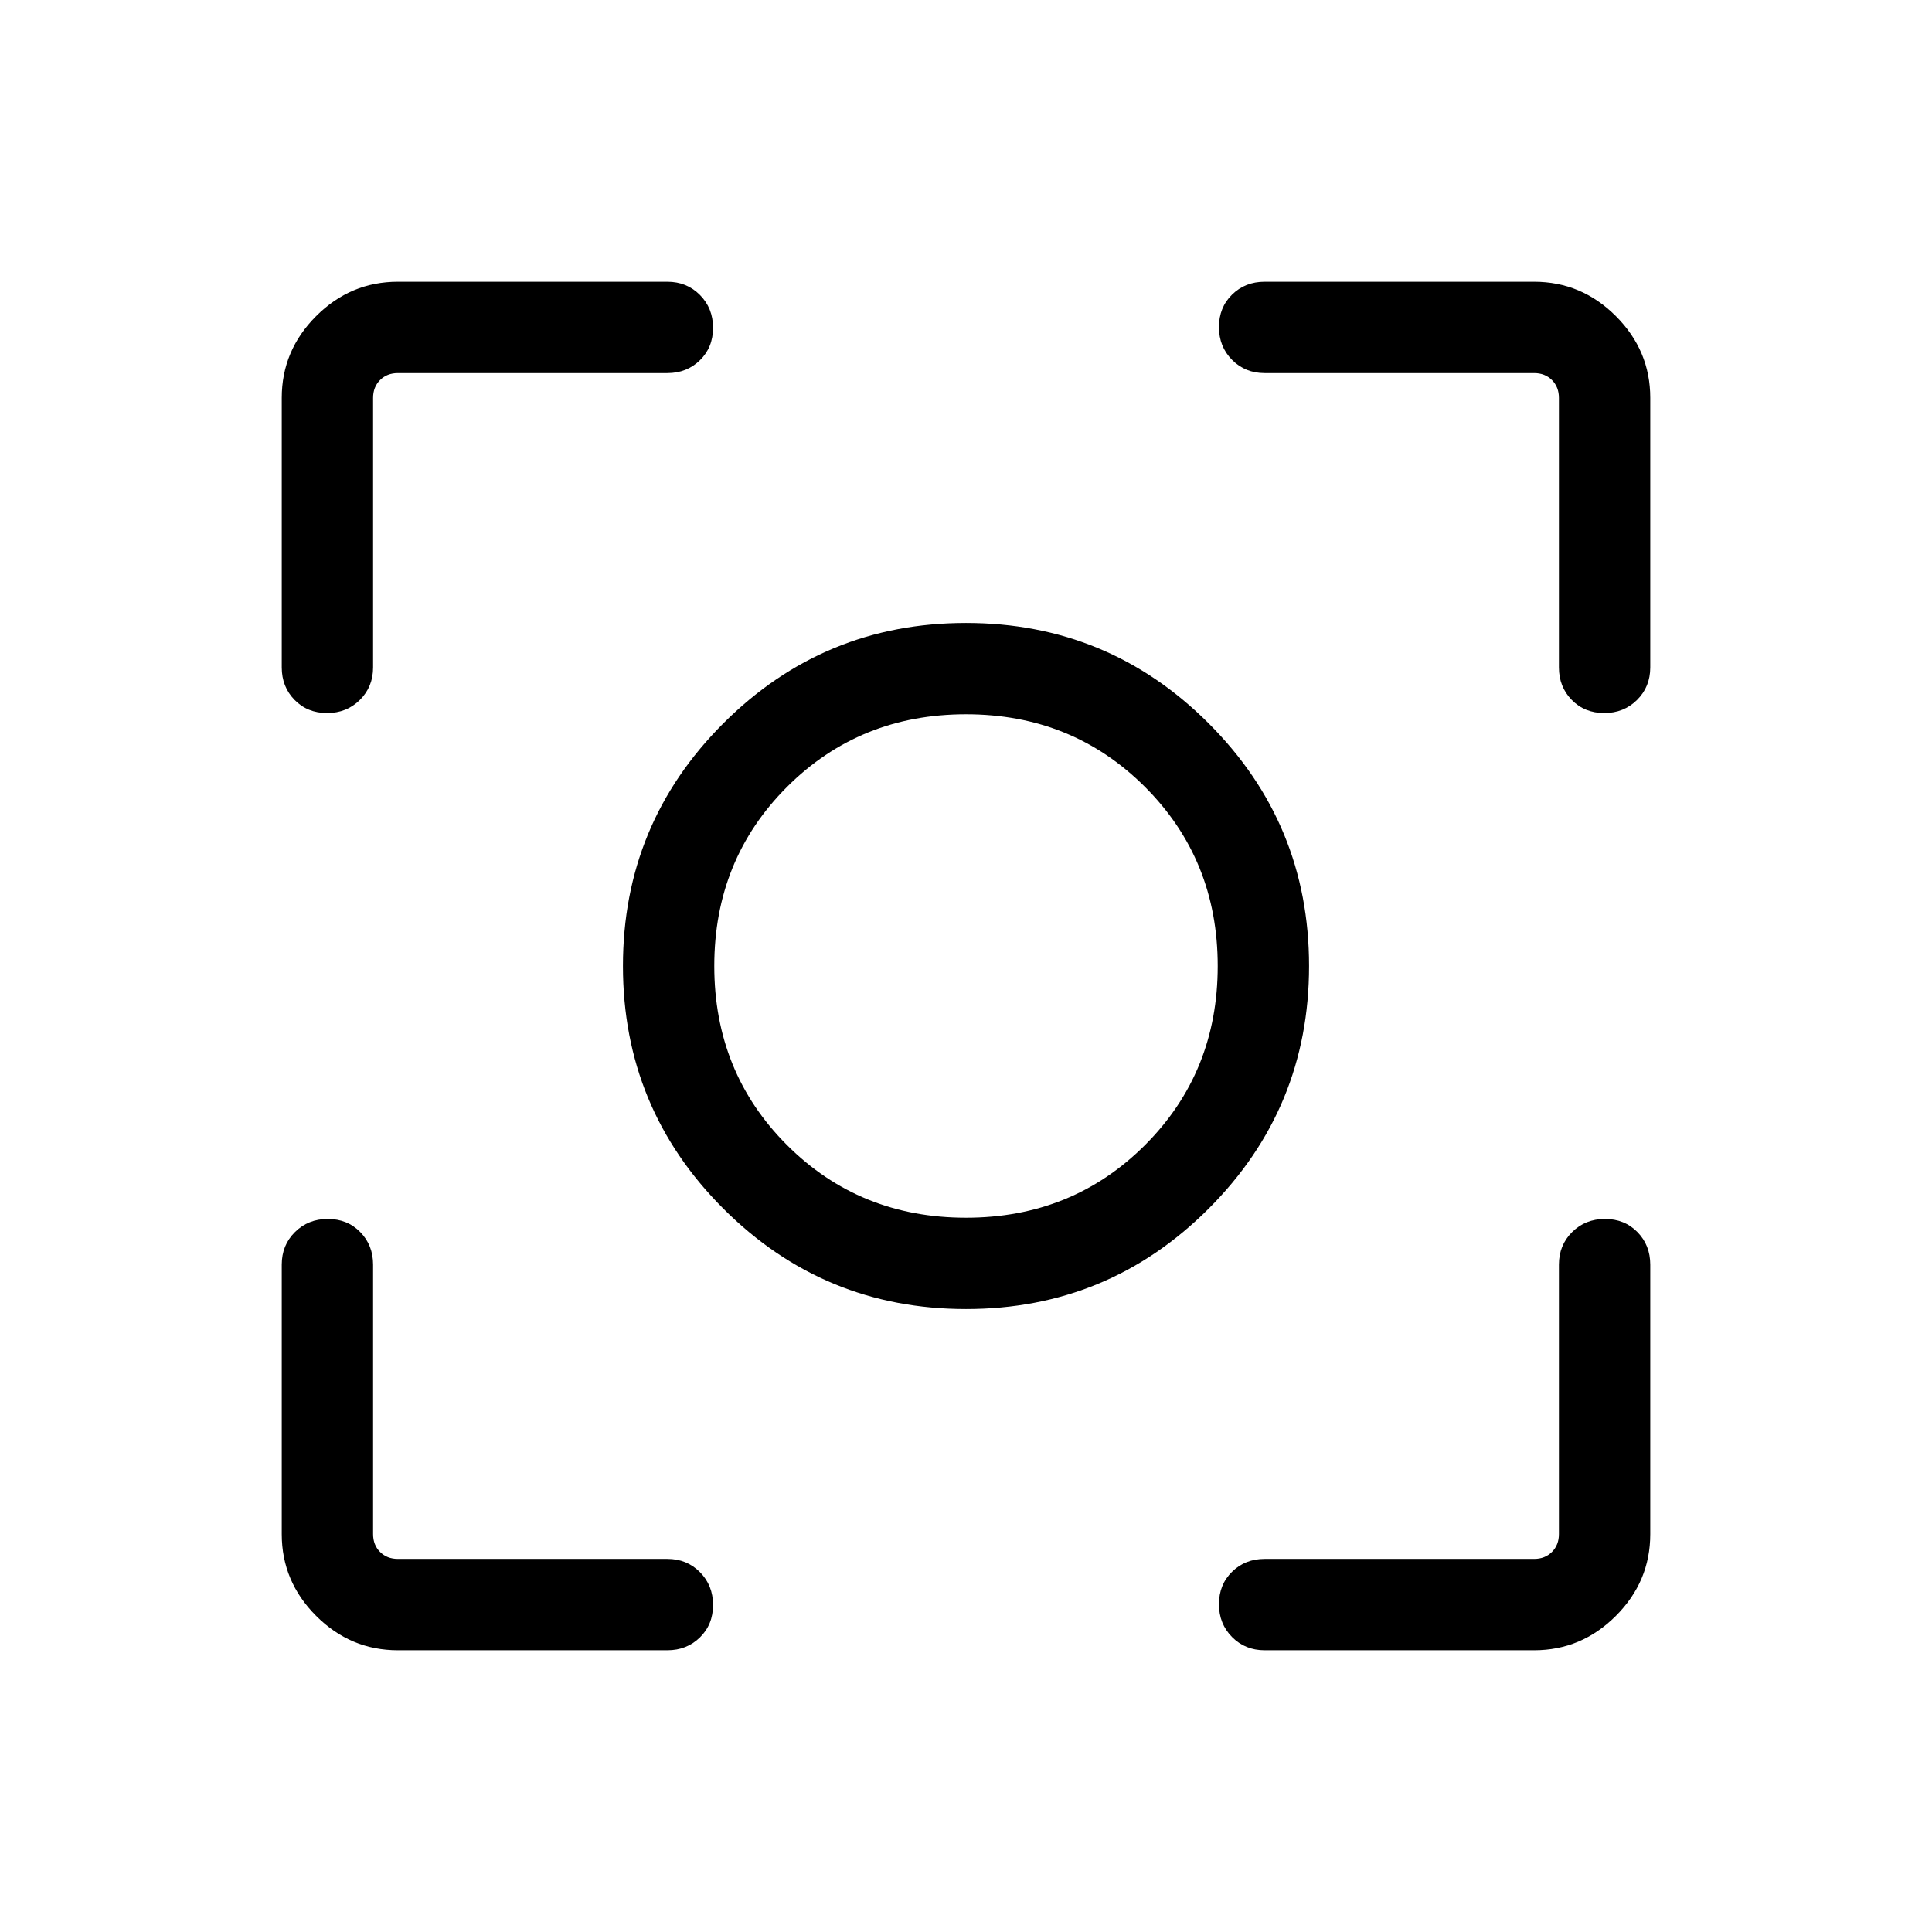 <svg xmlns="http://www.w3.org/2000/svg" width="48" height="48" viewBox="0 96 960 960"><path d="M480 746.46q-70.681 0-120.571-49.889Q309.54 646.681 309.54 576t49.889-120.571Q409.319 405.54 480 405.54t120.571 49.889Q650.46 505.319 650.46 576t-49.889 120.571Q550.681 746.46 480 746.46ZM480 576Zm0 125.077q52.846 0 88.961-36.116 36.116-36.115 36.116-88.961t-36.116-88.961Q532.846 450.923 480 450.923t-88.961 36.116Q354.923 523.154 354.923 576t36.116 88.961q36.115 36.116 88.961 36.116ZM162.511 450.308q-9.741 0-16.125-6.514-6.385-6.515-6.385-16.178V293.694q0-23.529 17.082-40.611 17.082-17.082 40.611-17.082h133.922q9.663 0 16.178 6.567 6.514 6.567 6.514 16.307 0 9.741-6.514 16.126-6.515 6.384-16.178 6.384H197.694q-5.385 0-8.847 3.462-3.462 3.462-3.462 8.847v133.922q0 9.663-6.567 16.178-6.566 6.514-16.307 6.514Zm35.183 465.691q-23.529 0-40.611-17.082-17.082-17.082-17.082-40.611V724.384q0-9.663 6.567-16.178 6.567-6.514 16.307-6.514 9.741 0 16.126 6.514 6.384 6.515 6.384 16.178v133.922q0 5.385 3.462 8.847 3.462 3.462 8.847 3.462h133.922q9.663 0 16.178 6.567 6.514 6.566 6.514 16.307t-6.514 16.125q-6.515 6.385-16.178 6.385H197.694Zm430.69 0q-9.663 0-16.178-6.567-6.514-6.567-6.514-16.307 0-9.741 6.514-16.126 6.515-6.384 16.178-6.384h133.922q5.385 0 8.847-3.462 3.462-3.462 3.462-8.847V724.384q0-9.663 6.567-16.178 6.566-6.514 16.307-6.514t16.125 6.514q6.385 6.515 6.385 16.178v133.922q0 23.529-17.082 40.611-17.082 17.082-40.611 17.082H628.384Zm168.741-465.691q-9.741 0-16.126-6.514-6.384-6.515-6.384-16.178V293.694q0-5.385-3.462-8.847-3.462-3.462-8.847-3.462H628.384q-9.663 0-16.178-6.567-6.514-6.566-6.514-16.307t6.514-16.125q6.515-6.385 16.178-6.385h133.922q23.529 0 40.611 17.082 17.082 17.082 17.082 40.611v133.922q0 9.663-6.567 16.178-6.567 6.514-16.307 6.514Z"/></svg>